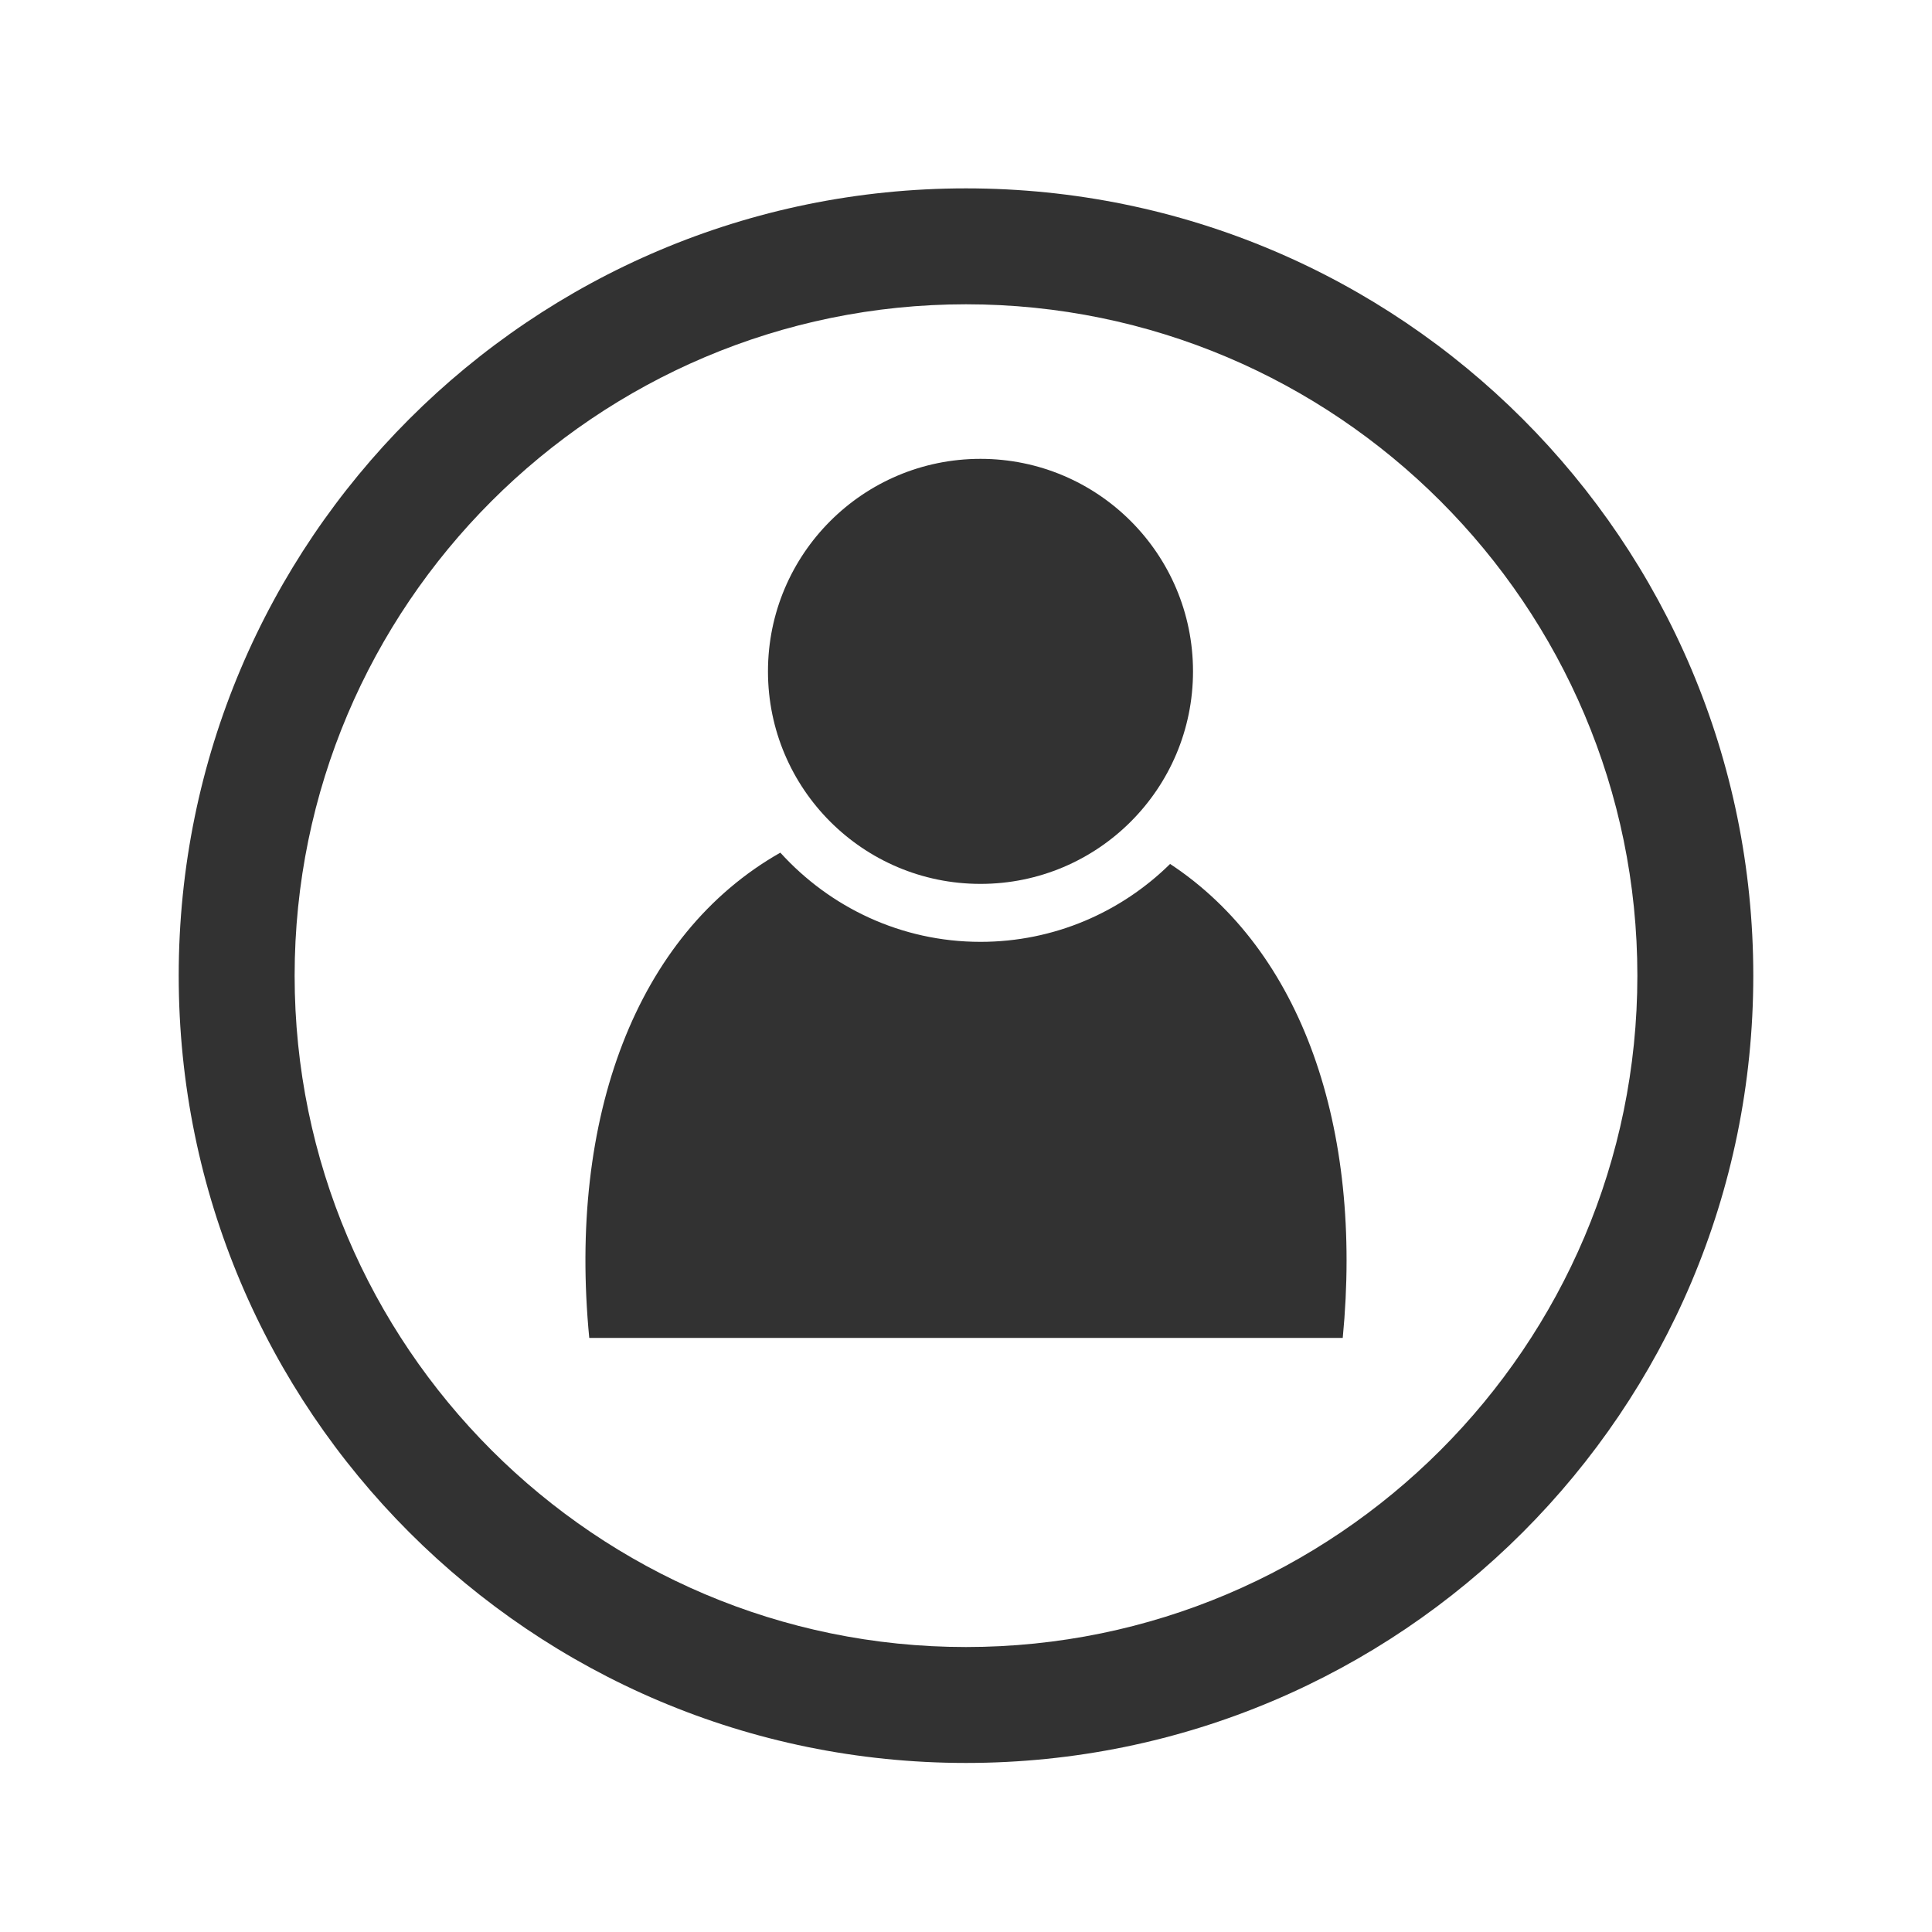 <?xml version="1.0" encoding="utf-8"?>
<!-- Generator: Adobe Illustrator 15.0.0, SVG Export Plug-In . SVG Version: 6.00 Build 0)  -->
<!DOCTYPE svg PUBLIC "-//W3C//DTD SVG 1.1//EN" "http://www.w3.org/Graphics/SVG/1.1/DTD/svg11.dtd">
<svg version="1.1" id="Layer_1" xmlns="http://www.w3.org/2000/svg" xmlns:xlink="http://www.w3.org/1999/xlink" x="0px" y="0px"
	 width="100px" height="100px" viewBox="0 0 100 100" enable-background="new 0 0 100 100" xml:space="preserve">
<path fill="#323232" d="M50,15.75c19.161,0,34.75,15.589,34.75,34.75S69.161,85.25,50,85.25S15.25,69.661,15.25,50.5
	S30.839,15.75,50,15.75 M50,9.75C27.495,9.75,9.25,27.995,9.25,50.5c0,22.506,18.245,40.75,40.75,40.75
	c22.506,0,40.75-18.244,40.75-40.75C90.75,27.995,72.506,9.75,50,9.75L50,9.75z"/>
<circle fill="#323232" cx="50.75" cy="34.75" r="11"/>
<g>
	<path fill="#323232" d="M60.564,44.718c-2.528,2.49-5.993,4.032-9.814,4.032c-4.108,0-7.796-1.789-10.36-4.617
		c-7.472,4.239-10.992,13.73-9.89,25.117H50h19.5C70.554,58.359,67.38,49.205,60.564,44.718z"/>
</g>
</svg>
